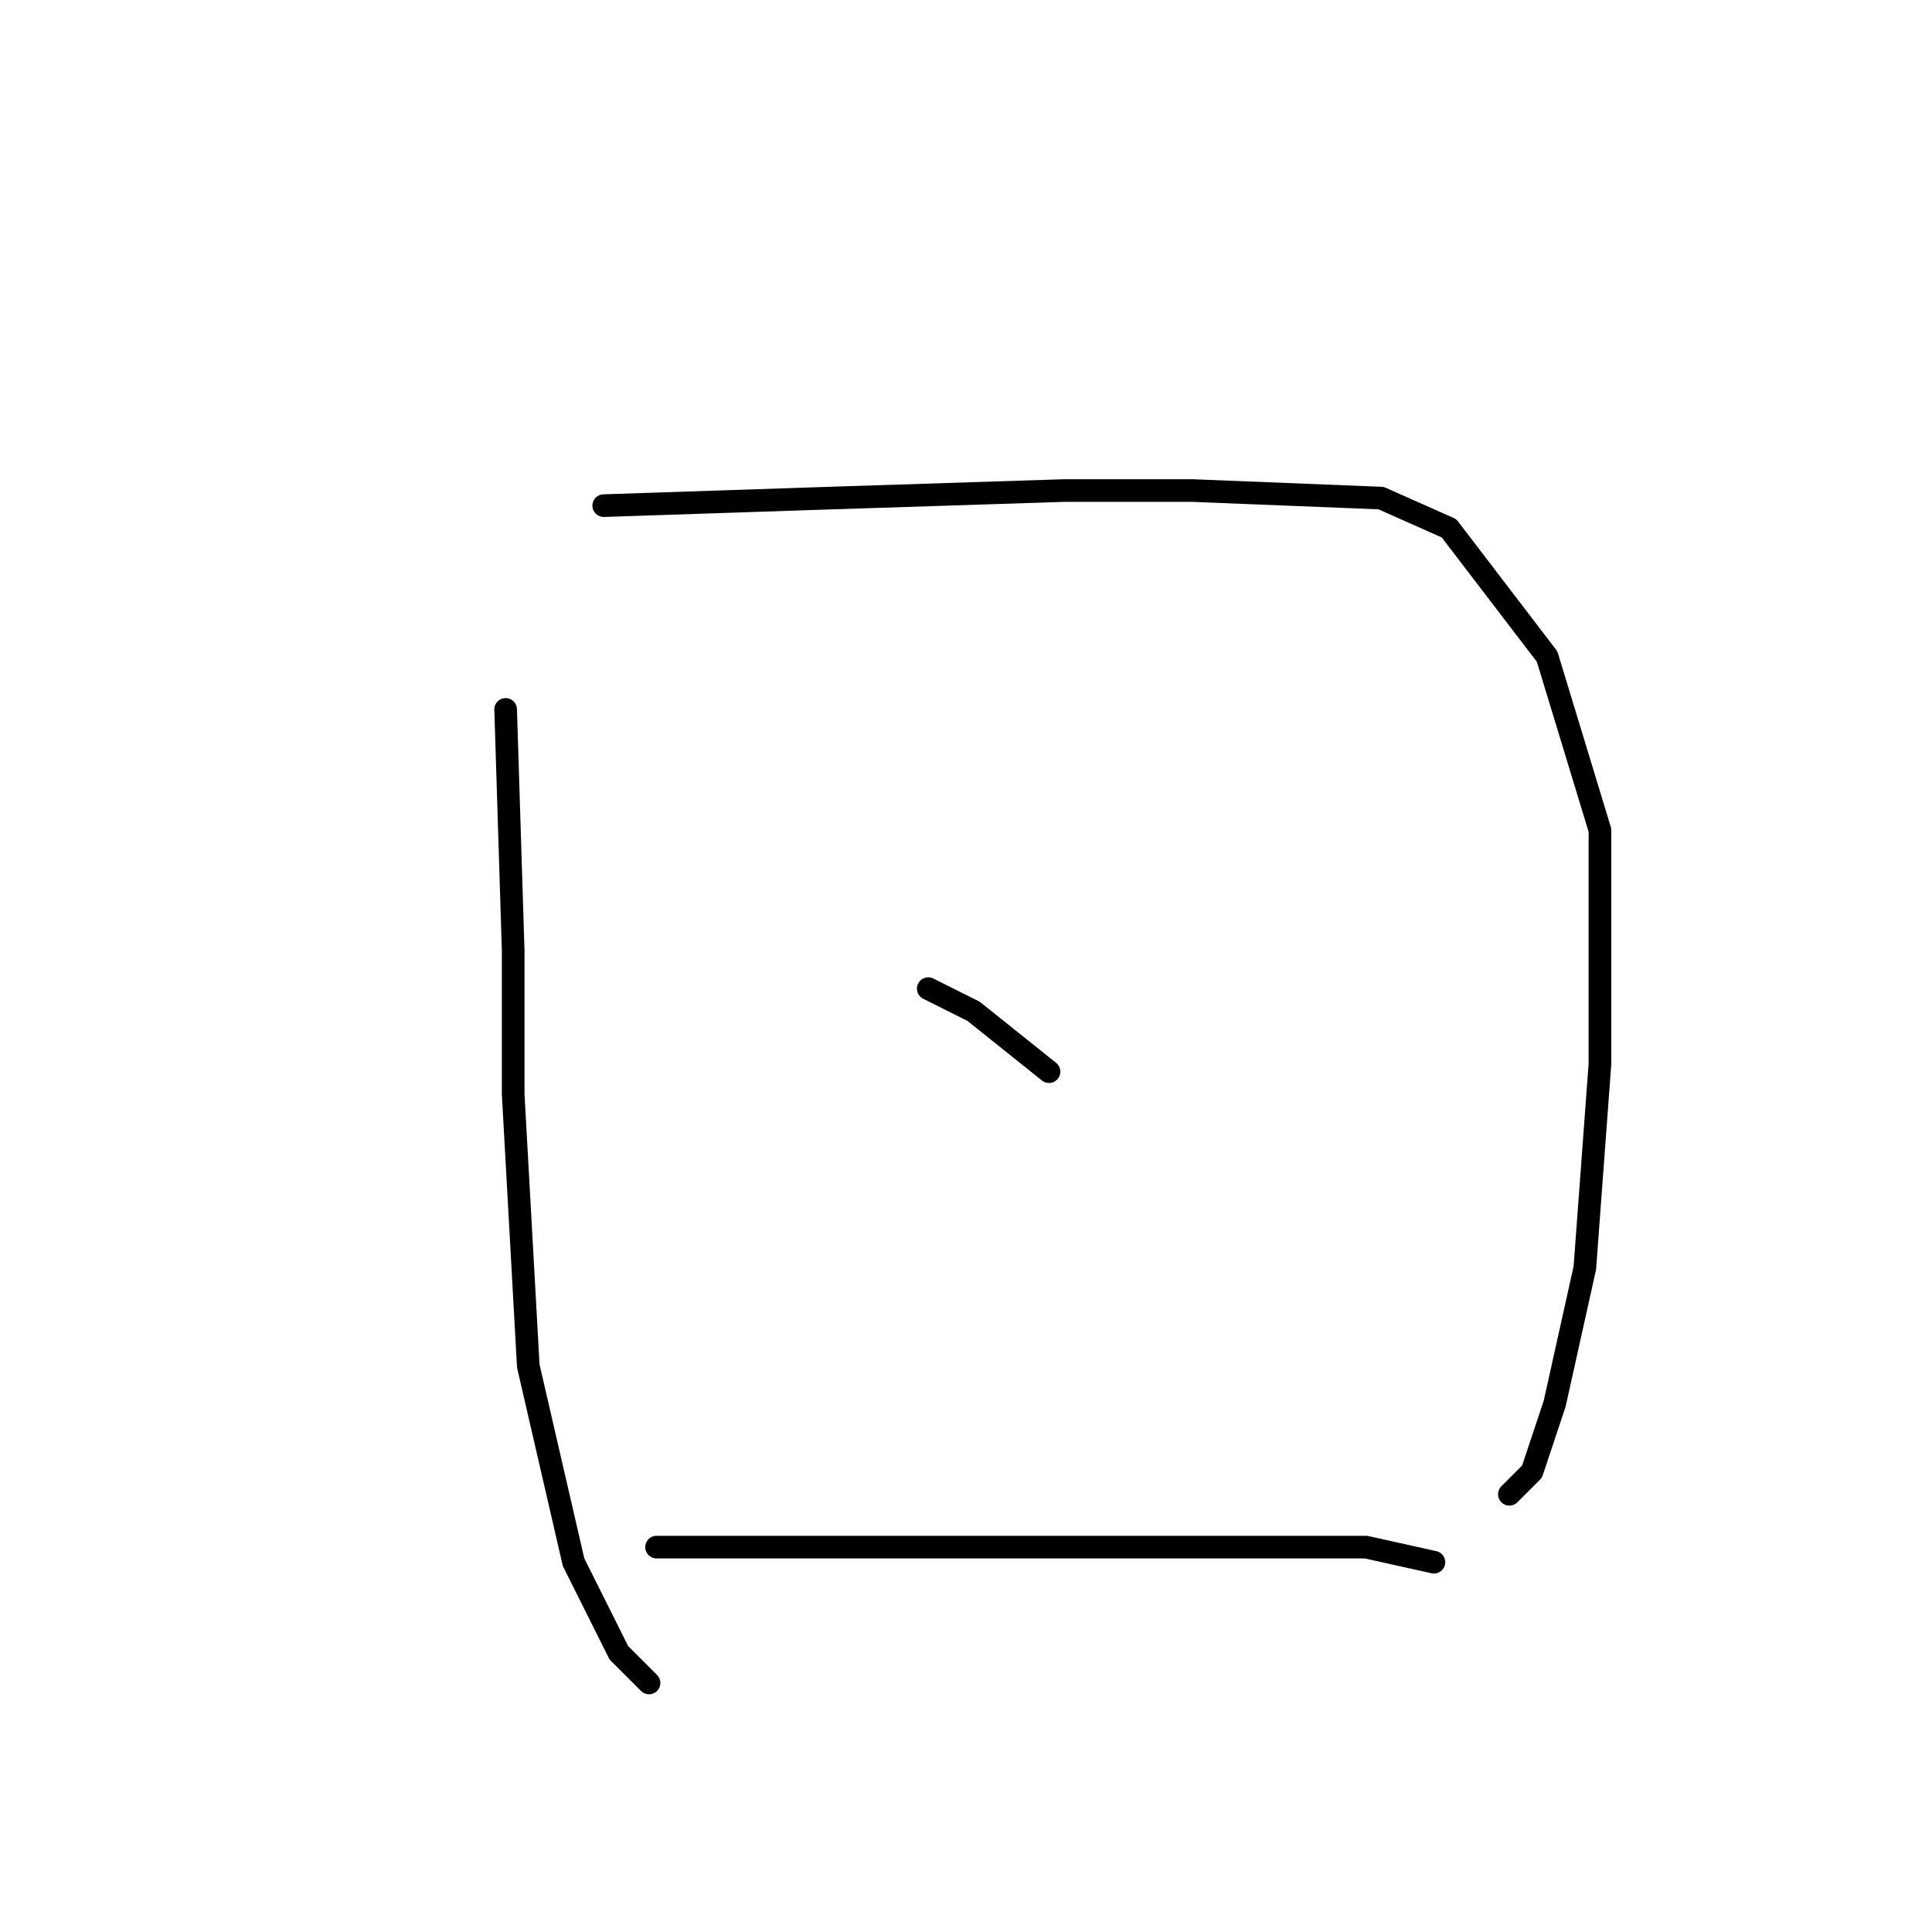 <?xml version="1.0" standalone="no"?>
    <svg width="256" height="256" xmlns="http://www.w3.org/2000/svg" version="1.1">
    <polyline stroke="black" stroke-width="3" stroke-linecap="round" fill="transparent" stroke-linejoin="round" points="67 94 68 126 68 145 70 181 76 207 82 219 86 223 86 223 " />
        <polyline stroke="black" stroke-width="3" stroke-linecap="round" fill="transparent" stroke-linejoin="round" points="80 67 110 66 141 65 158 65 183 66 192 70 205 87 212 110 212 141 210 168 206 186 203 195 200 198 200 198 " />
        <polyline stroke="black" stroke-width="3" stroke-linecap="round" fill="transparent" stroke-linejoin="round" points="123 131 129 134 139 142 139 142 " />
        <polyline stroke="black" stroke-width="3" stroke-linecap="round" fill="transparent" stroke-linejoin="round" points="87 205 95 205 103 205 136 205 148 205 181 205 190 207 190 207 " />
        </svg>